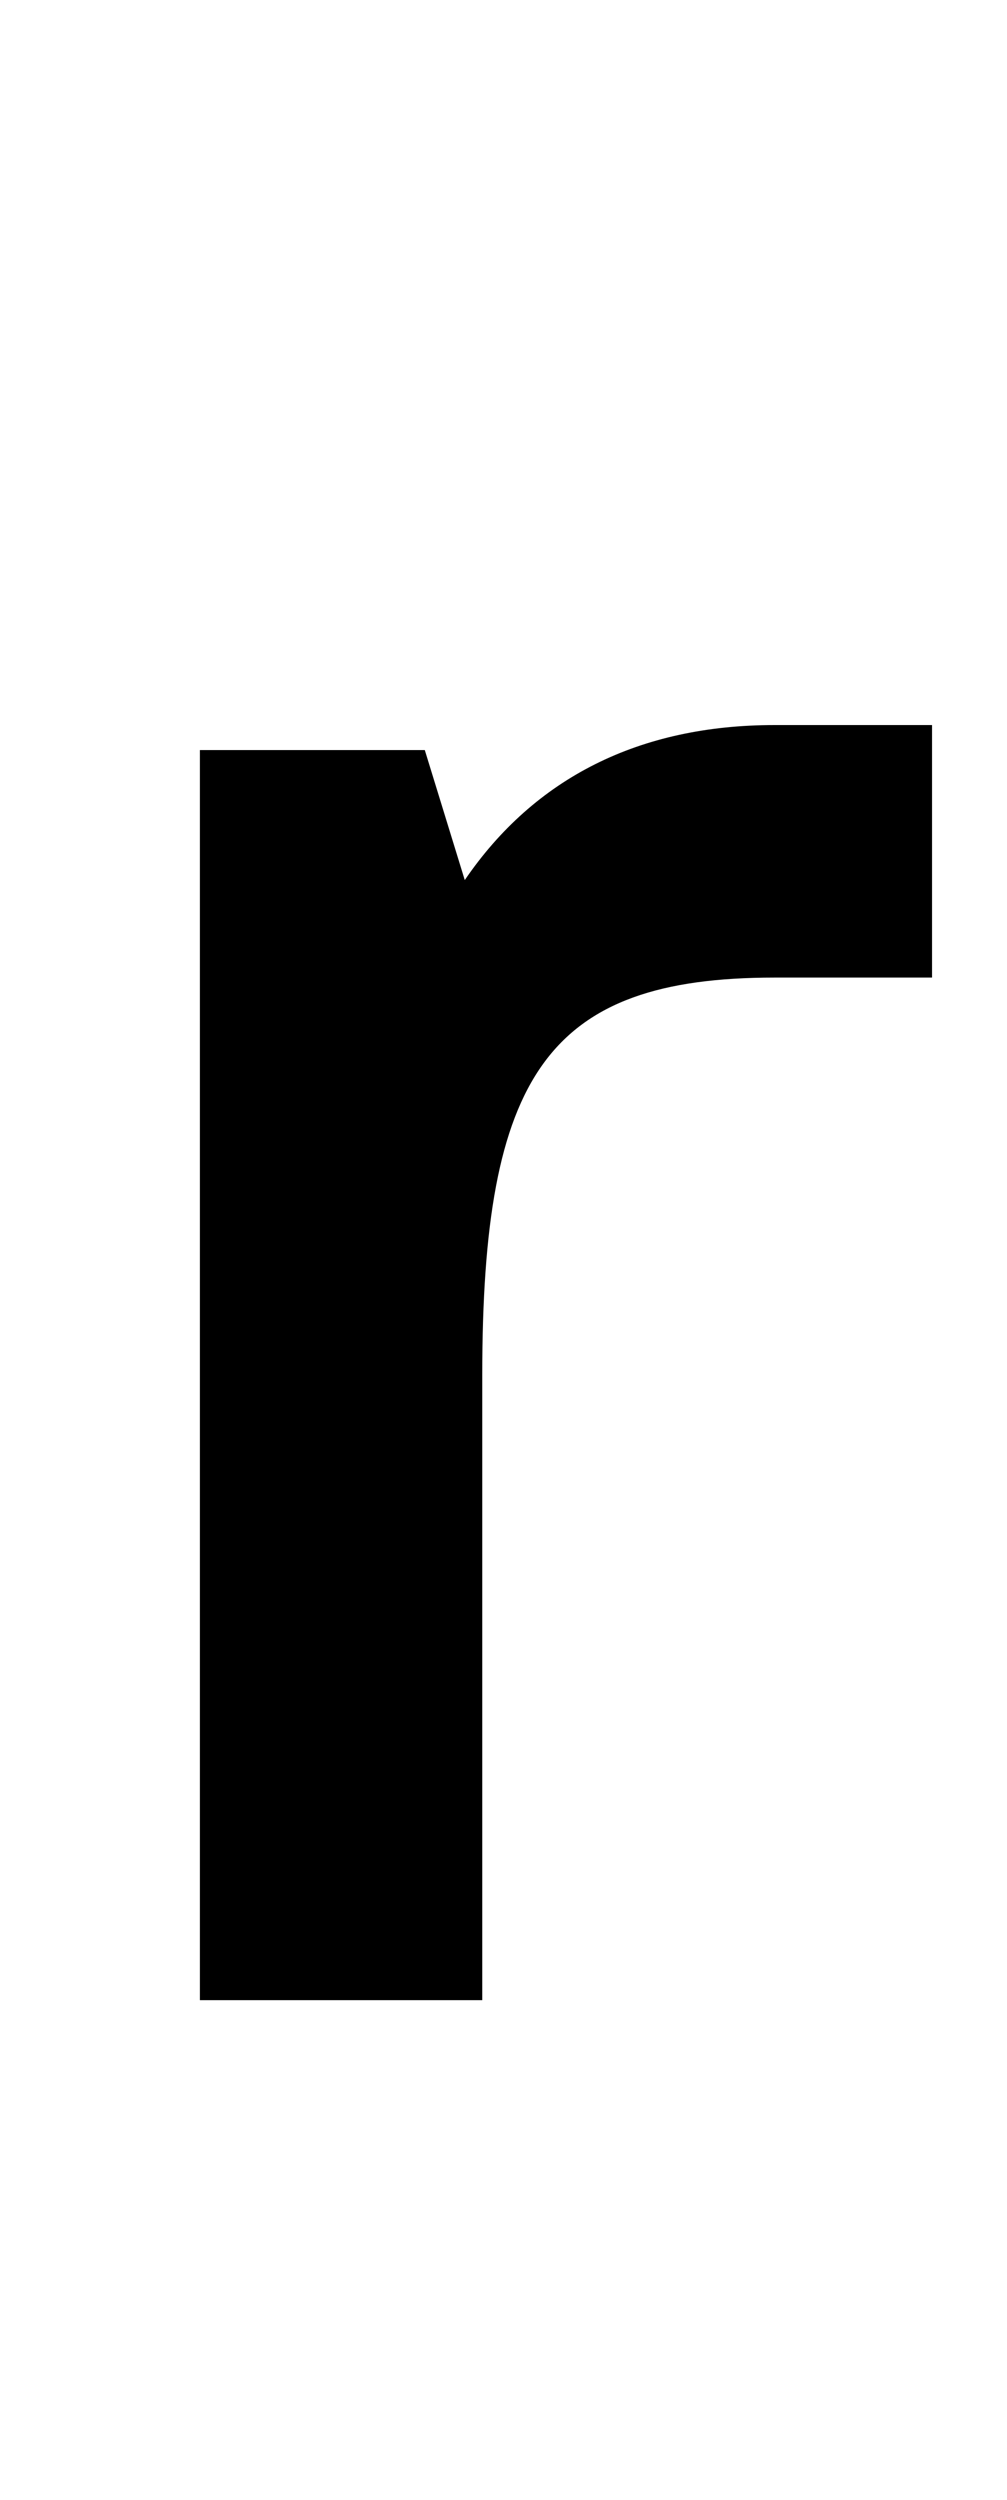 <?xml version="1.0" standalone="no"?>
<!DOCTYPE svg PUBLIC "-//W3C//DTD SVG 1.1//EN" "http://www.w3.org/Graphics/SVG/1.1/DTD/svg11.dtd" >
<svg xmlns="http://www.w3.org/2000/svg" xmlns:xlink="http://www.w3.org/1999/xlink" version="1.1" viewBox="-10 0 403 1000">
  <g transform="matrix(1 0 0 -1 0 800)">
   <path fill="currentColor"
d="M183 250v-250h-113v500h90l16 -52c28 41 70 62 124 62h63v-101h-63c-91 0 -117 -39 -117 -159z" />
  </g>

</svg>
